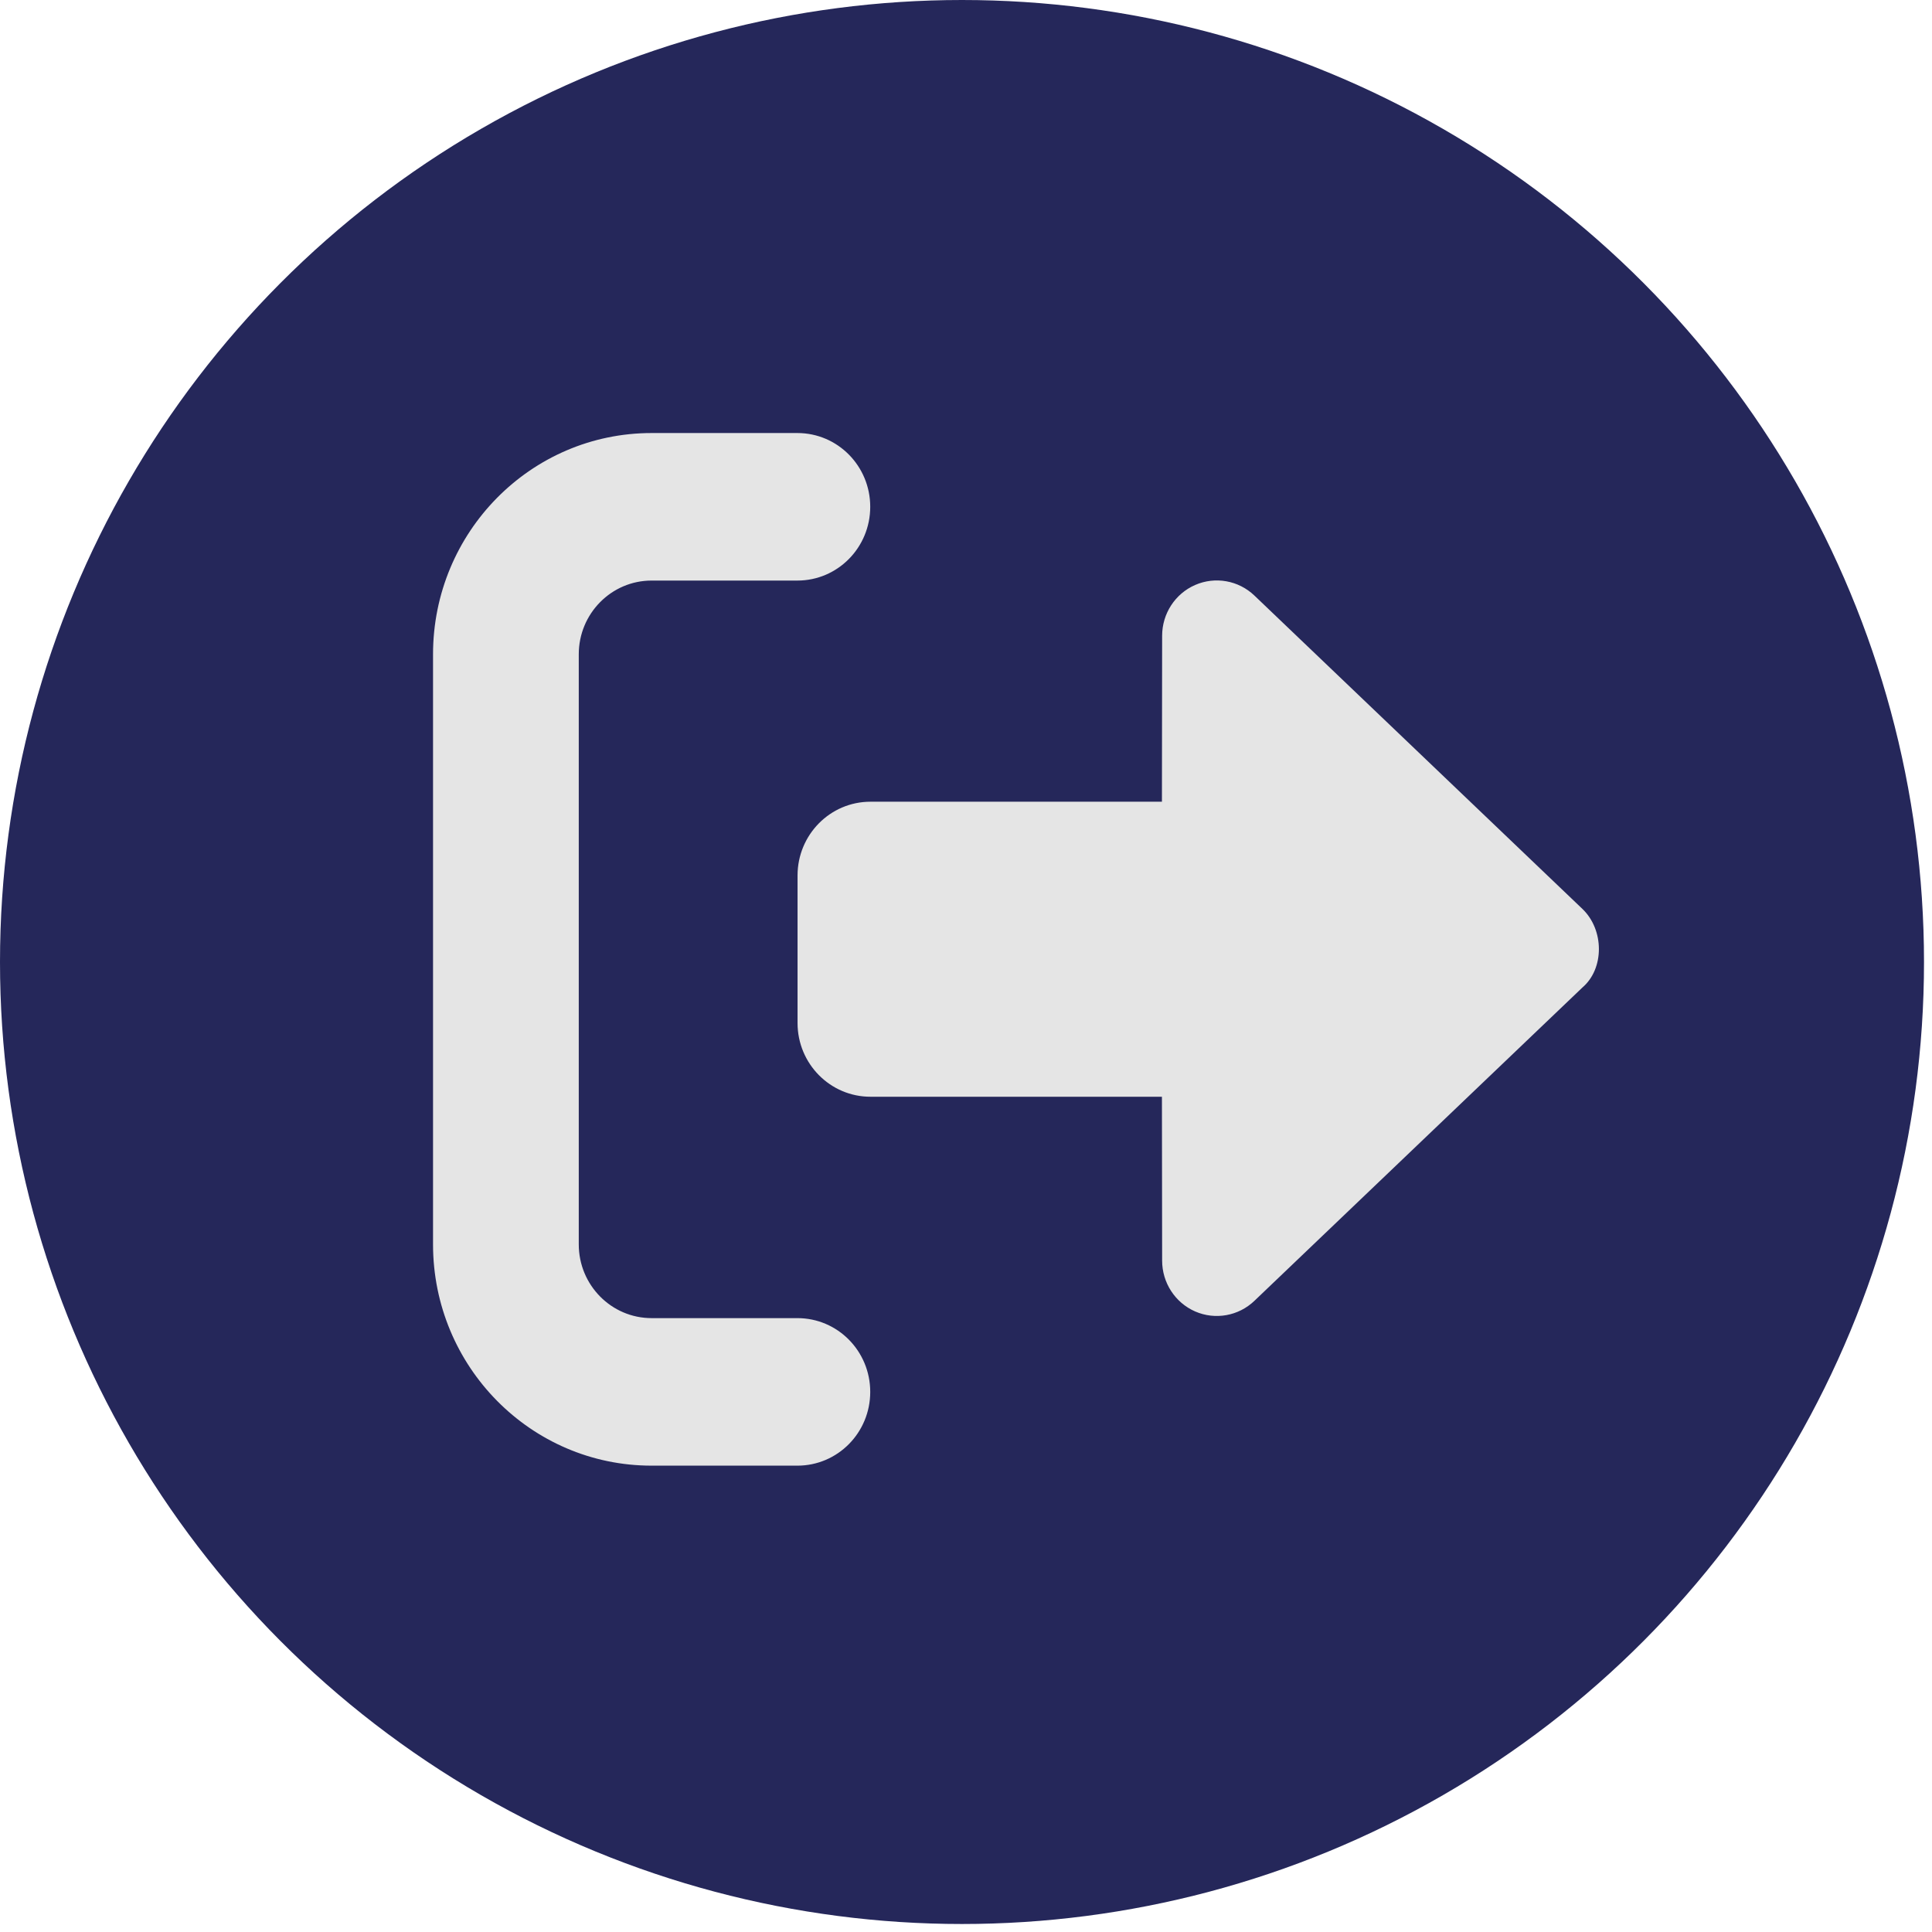 <svg width="58" height="58" viewBox="0 0 58 58" fill="none" xmlns="http://www.w3.org/2000/svg">
<circle cx="28.88" cy="28.88" r="28.88" fill="#25275A"/>
<path d="M19.562 44H23.938C25.148 44 26.125 43.011 26.125 41.786C26.125 40.561 25.148 39.571 23.938 39.571H19.562C18.355 39.571 17.375 38.58 17.375 37.357V19.643C17.375 18.42 18.355 17.429 19.562 17.429H23.938C25.148 17.429 26.125 16.437 26.125 15.214C26.125 13.992 25.148 13 23.938 13H19.562C15.938 13 13 15.974 13 19.643V37.357C13 41.025 15.938 44 19.562 44ZM47.508 27.289L37.657 17.878C37.18 17.423 36.481 17.299 35.88 17.561C35.278 17.823 34.888 18.423 34.888 19.086L34.882 24.068L26.132 24.068C24.922 24.068 23.943 25.06 23.943 26.283V30.711C23.943 31.934 24.923 32.925 26.132 32.925L34.882 32.925L34.888 37.845C34.888 38.508 35.278 39.108 35.88 39.371C36.482 39.633 37.181 39.508 37.657 39.053L47.508 29.643C48.164 29.081 48.164 27.919 47.508 27.289Z" fill="#E5E5E5"/>
</svg>
